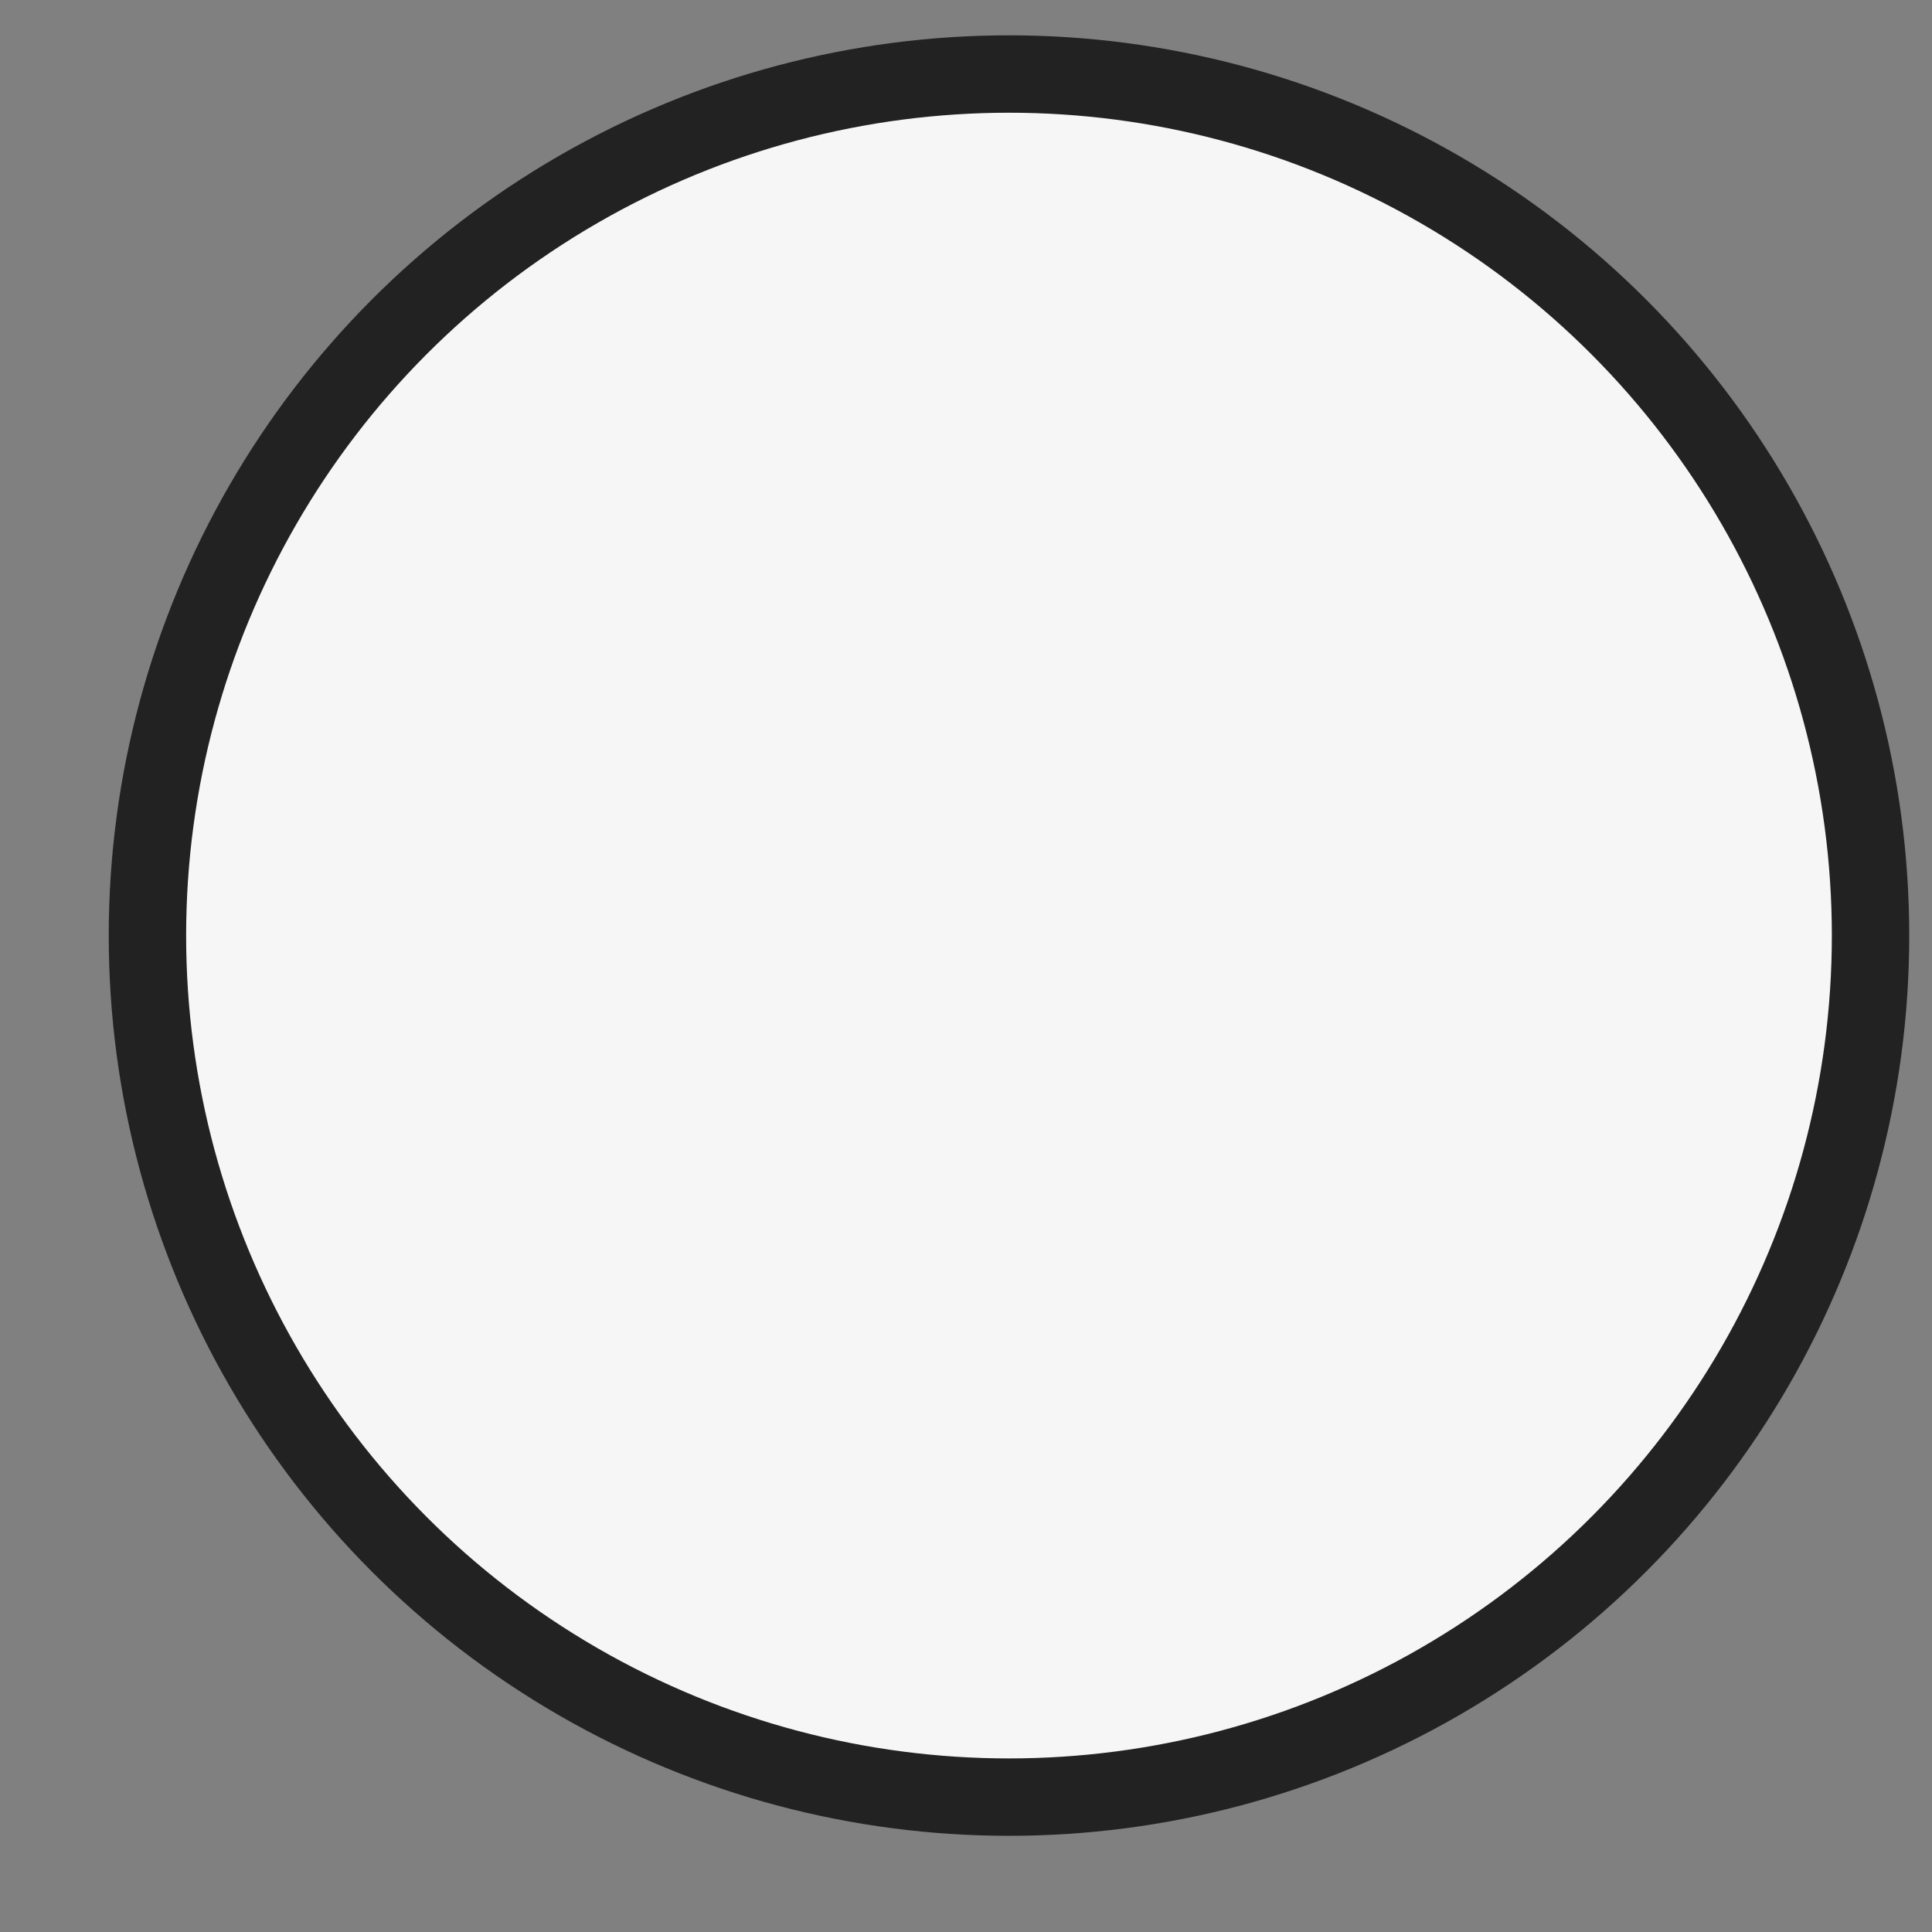 <svg width="16" height="16" viewBox="0 0 16 16" fill="none" xmlns="http://www.w3.org/2000/svg">
<rect x="0" y="0" width="16" height="16" fill="#808080" stroke="none"/>
<circle id="Ellipse 12" cx="8.356" cy="7.748" r="7.135" fill="#F6F6F6" stroke="#222222" stroke-width="0.641"/>
</svg>
